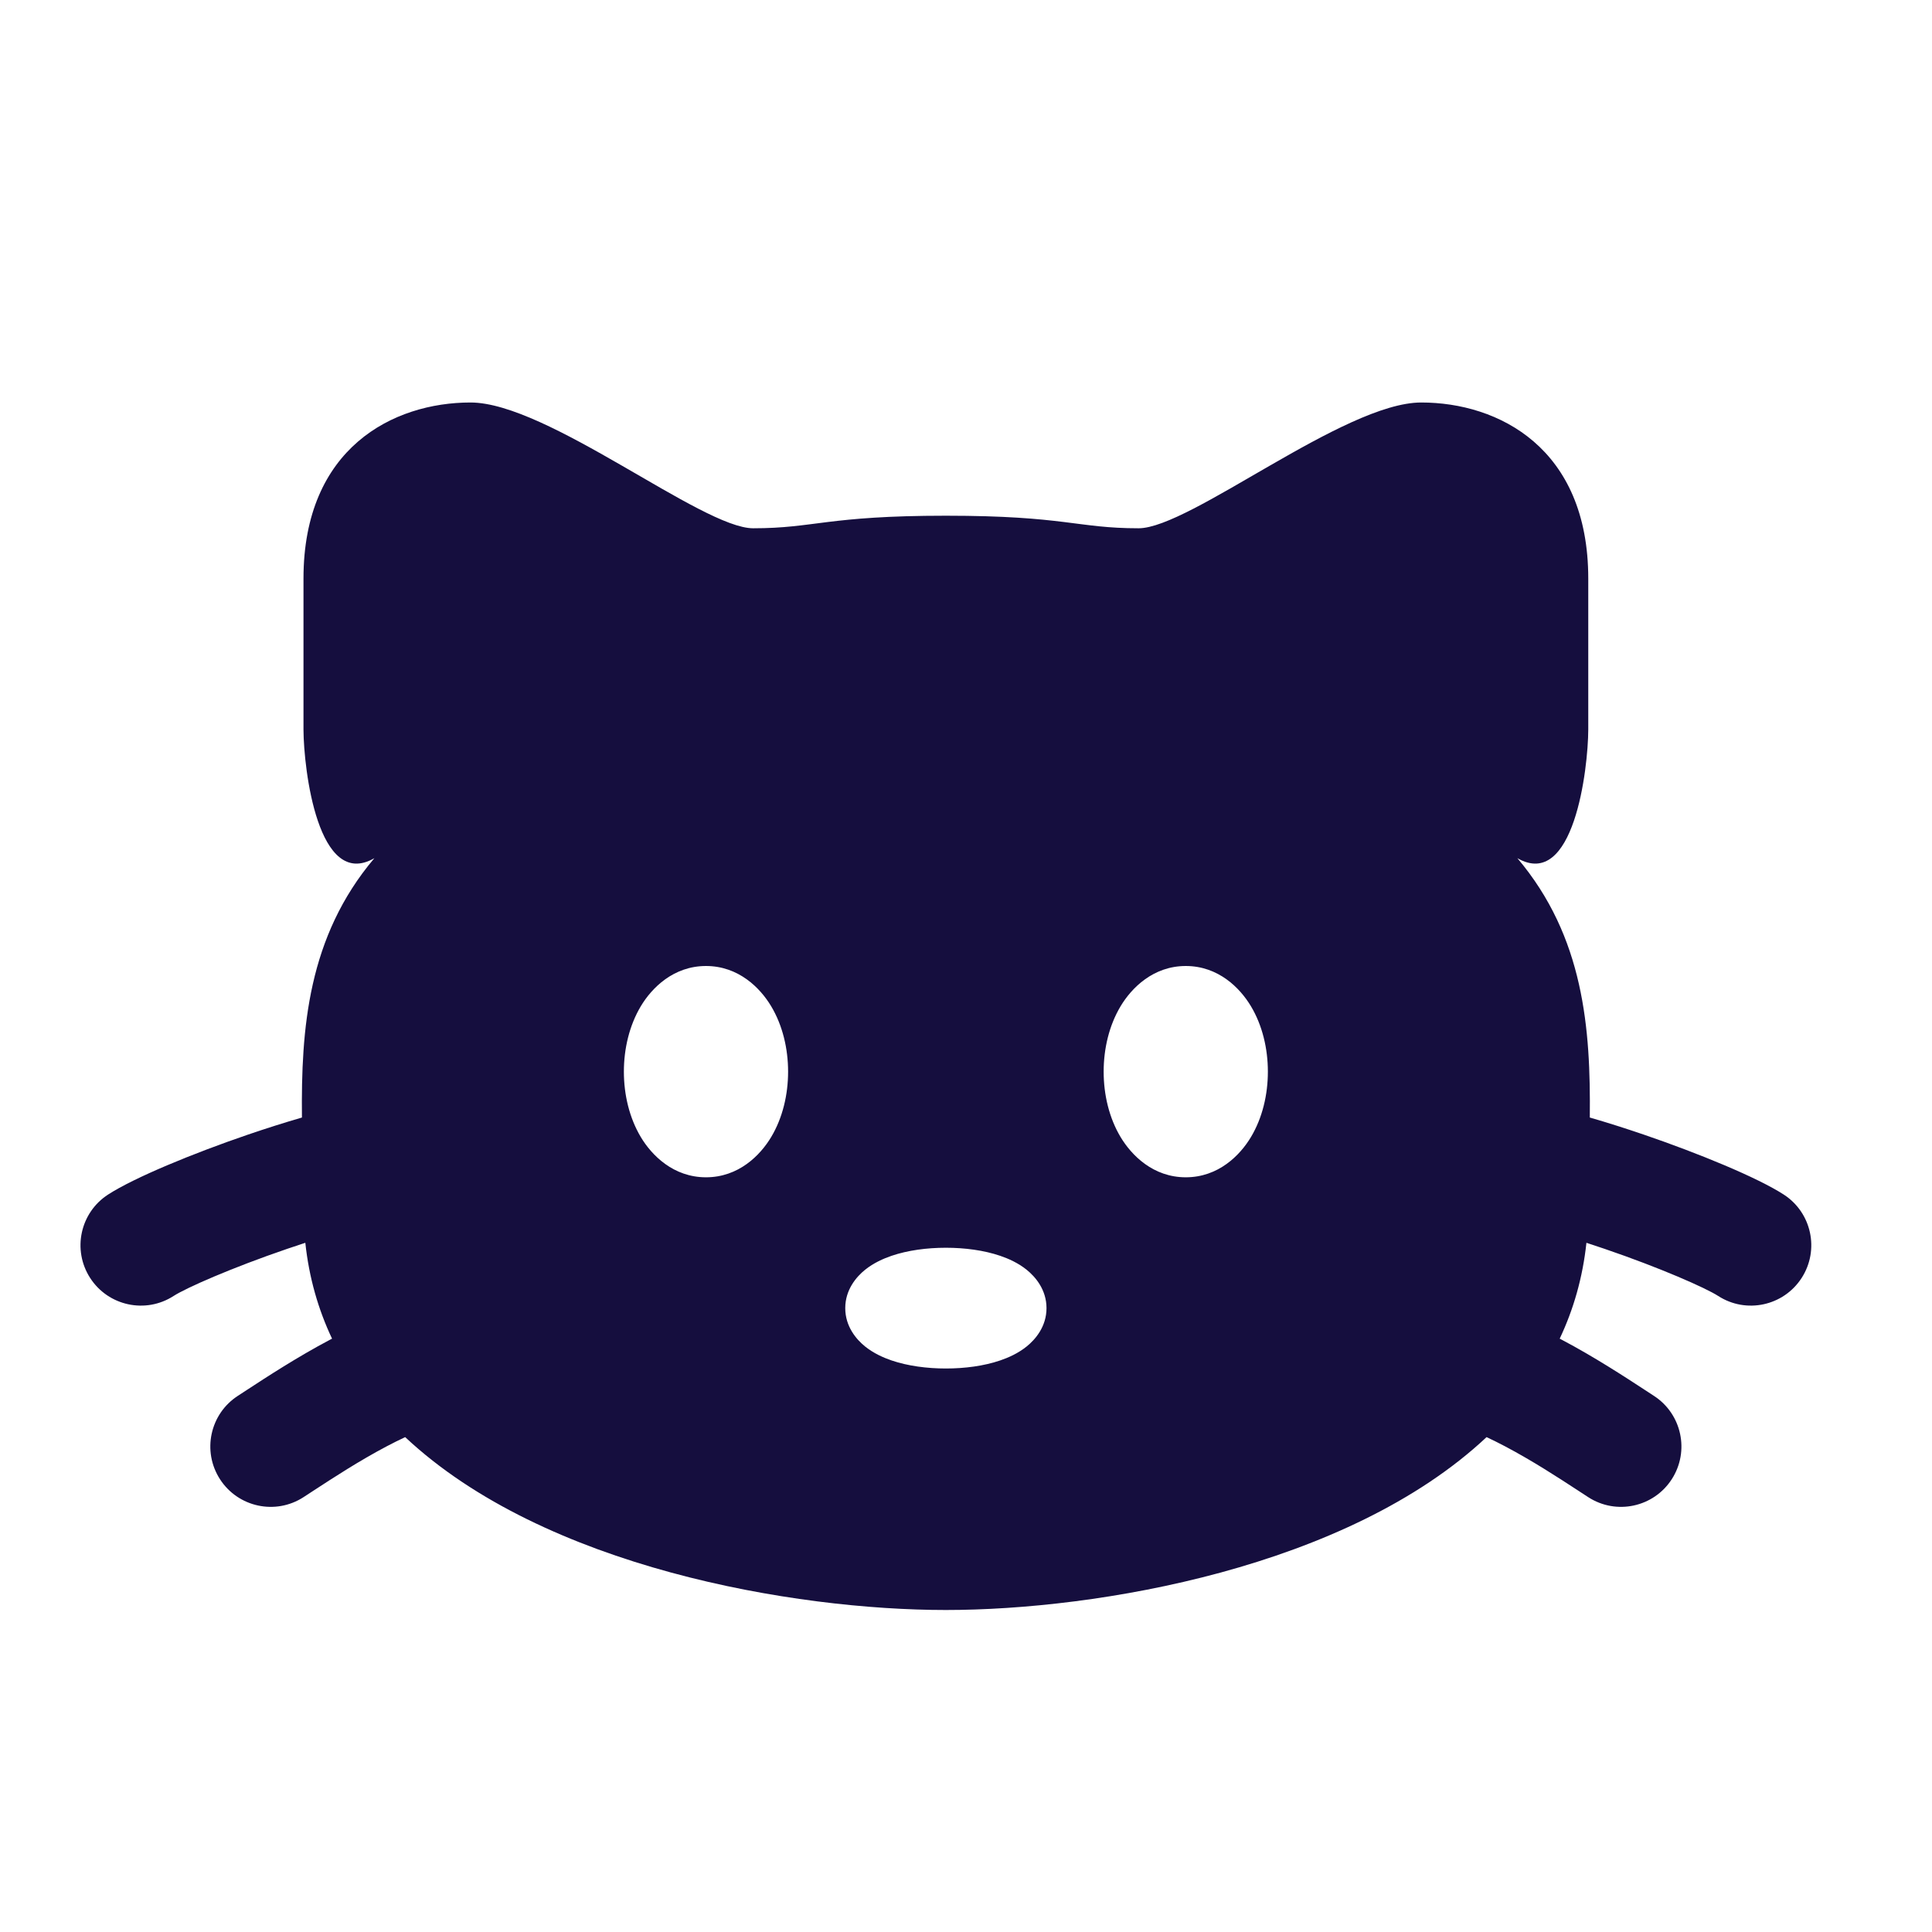 <svg width="60" height="60" viewBox="0 0 60 60" fill="none" xmlns="http://www.w3.org/2000/svg">
<path fill-rule="evenodd" clip-rule="evenodd" d="M29.375 16.016C25.674 16.016 25.305 16.406 23.39 16.406C21.794 16.406 17.006 12.5 14.612 12.5C12.218 12.5 9.425 13.906 9.425 17.969V22.656C9.43 23.887 9.877 27.659 11.627 26.651C9.558 29.096 9.349 31.947 9.377 34.706C8.82 34.867 8.252 35.049 7.7 35.237C5.99 35.822 4.177 36.568 3.358 37.097C2.488 37.658 2.238 38.819 2.8 39.689C3.362 40.559 4.523 40.809 5.392 40.247C5.783 39.995 7.196 39.373 8.913 38.786C9.103 38.721 9.293 38.658 9.482 38.596C9.598 39.681 9.885 40.671 10.312 41.573L10.253 41.604C9.229 42.145 8.278 42.767 7.672 43.163C7.567 43.231 7.473 43.293 7.39 43.347C6.52 43.908 6.27 45.069 6.832 45.939C7.394 46.809 8.555 47.059 9.424 46.497C9.527 46.431 9.637 46.359 9.752 46.283C10.366 45.883 11.15 45.371 12.005 44.919C12.205 44.813 12.398 44.718 12.583 44.631C16.909 48.687 24.675 50 29.375 50C34.075 50 41.842 48.687 46.167 44.631C46.352 44.718 46.545 44.813 46.745 44.919C47.6 45.371 48.385 45.883 48.998 46.283C49.114 46.359 49.223 46.431 49.326 46.497C50.196 47.059 51.356 46.809 51.918 45.939C52.48 45.069 52.23 43.908 51.36 43.347C51.278 43.293 51.183 43.231 51.078 43.163C50.472 42.767 49.522 42.145 48.497 41.604L48.438 41.573C48.865 40.671 49.152 39.681 49.268 38.596C49.458 38.657 49.648 38.721 49.838 38.786C51.556 39.373 52.968 39.995 53.359 40.247C54.229 40.809 55.389 40.559 55.951 39.689C56.513 38.819 56.263 37.658 55.394 37.097C54.574 36.568 52.761 35.822 51.051 35.237C50.499 35.049 49.931 34.867 49.373 34.706C49.401 31.946 49.192 29.096 47.123 26.651C48.873 27.659 49.321 23.887 49.325 22.656V17.969C49.325 13.906 46.532 12.5 44.138 12.5C41.744 12.5 36.956 16.406 35.36 16.406C33.445 16.406 33.076 16.016 29.375 16.016ZM27.686 39.001C28.193 38.828 28.791 38.75 29.375 38.75C29.96 38.75 30.558 38.828 31.064 39.001C31.313 39.086 31.617 39.219 31.884 39.434C32.153 39.651 32.5 40.051 32.5 40.625C32.5 41.199 32.153 41.599 31.884 41.816C31.617 42.031 31.313 42.164 31.064 42.249C30.558 42.422 29.96 42.5 29.375 42.5C28.791 42.5 28.193 42.422 27.686 42.249C27.438 42.164 27.134 42.031 26.866 41.816C26.597 41.599 26.25 41.199 26.25 40.625C26.25 40.051 26.597 39.651 26.866 39.434C27.134 39.219 27.438 39.086 27.686 39.001ZM34.8 31.251C35.142 30.68 35.815 30 36.825 30C37.836 30 38.509 30.68 38.85 31.251C39.206 31.847 39.375 32.569 39.375 33.281C39.375 33.994 39.206 34.716 38.85 35.311C38.509 35.882 37.836 36.562 36.825 36.562C35.815 36.562 35.142 35.882 34.8 35.311C34.444 34.716 34.275 33.994 34.275 33.281C34.275 32.569 34.444 31.847 34.8 31.251ZM19.9 31.251C20.241 30.68 20.915 30 21.925 30C22.936 30 23.609 30.68 23.95 31.251C24.306 31.847 24.475 32.569 24.475 33.281C24.475 33.994 24.306 34.716 23.95 35.311C23.609 35.882 22.936 36.562 21.925 36.562C20.915 36.562 20.241 35.882 19.9 35.311C19.545 34.716 19.375 33.994 19.375 33.281C19.375 32.569 19.545 31.847 19.9 31.251Z" fill="#150E3E"/>
</svg>

